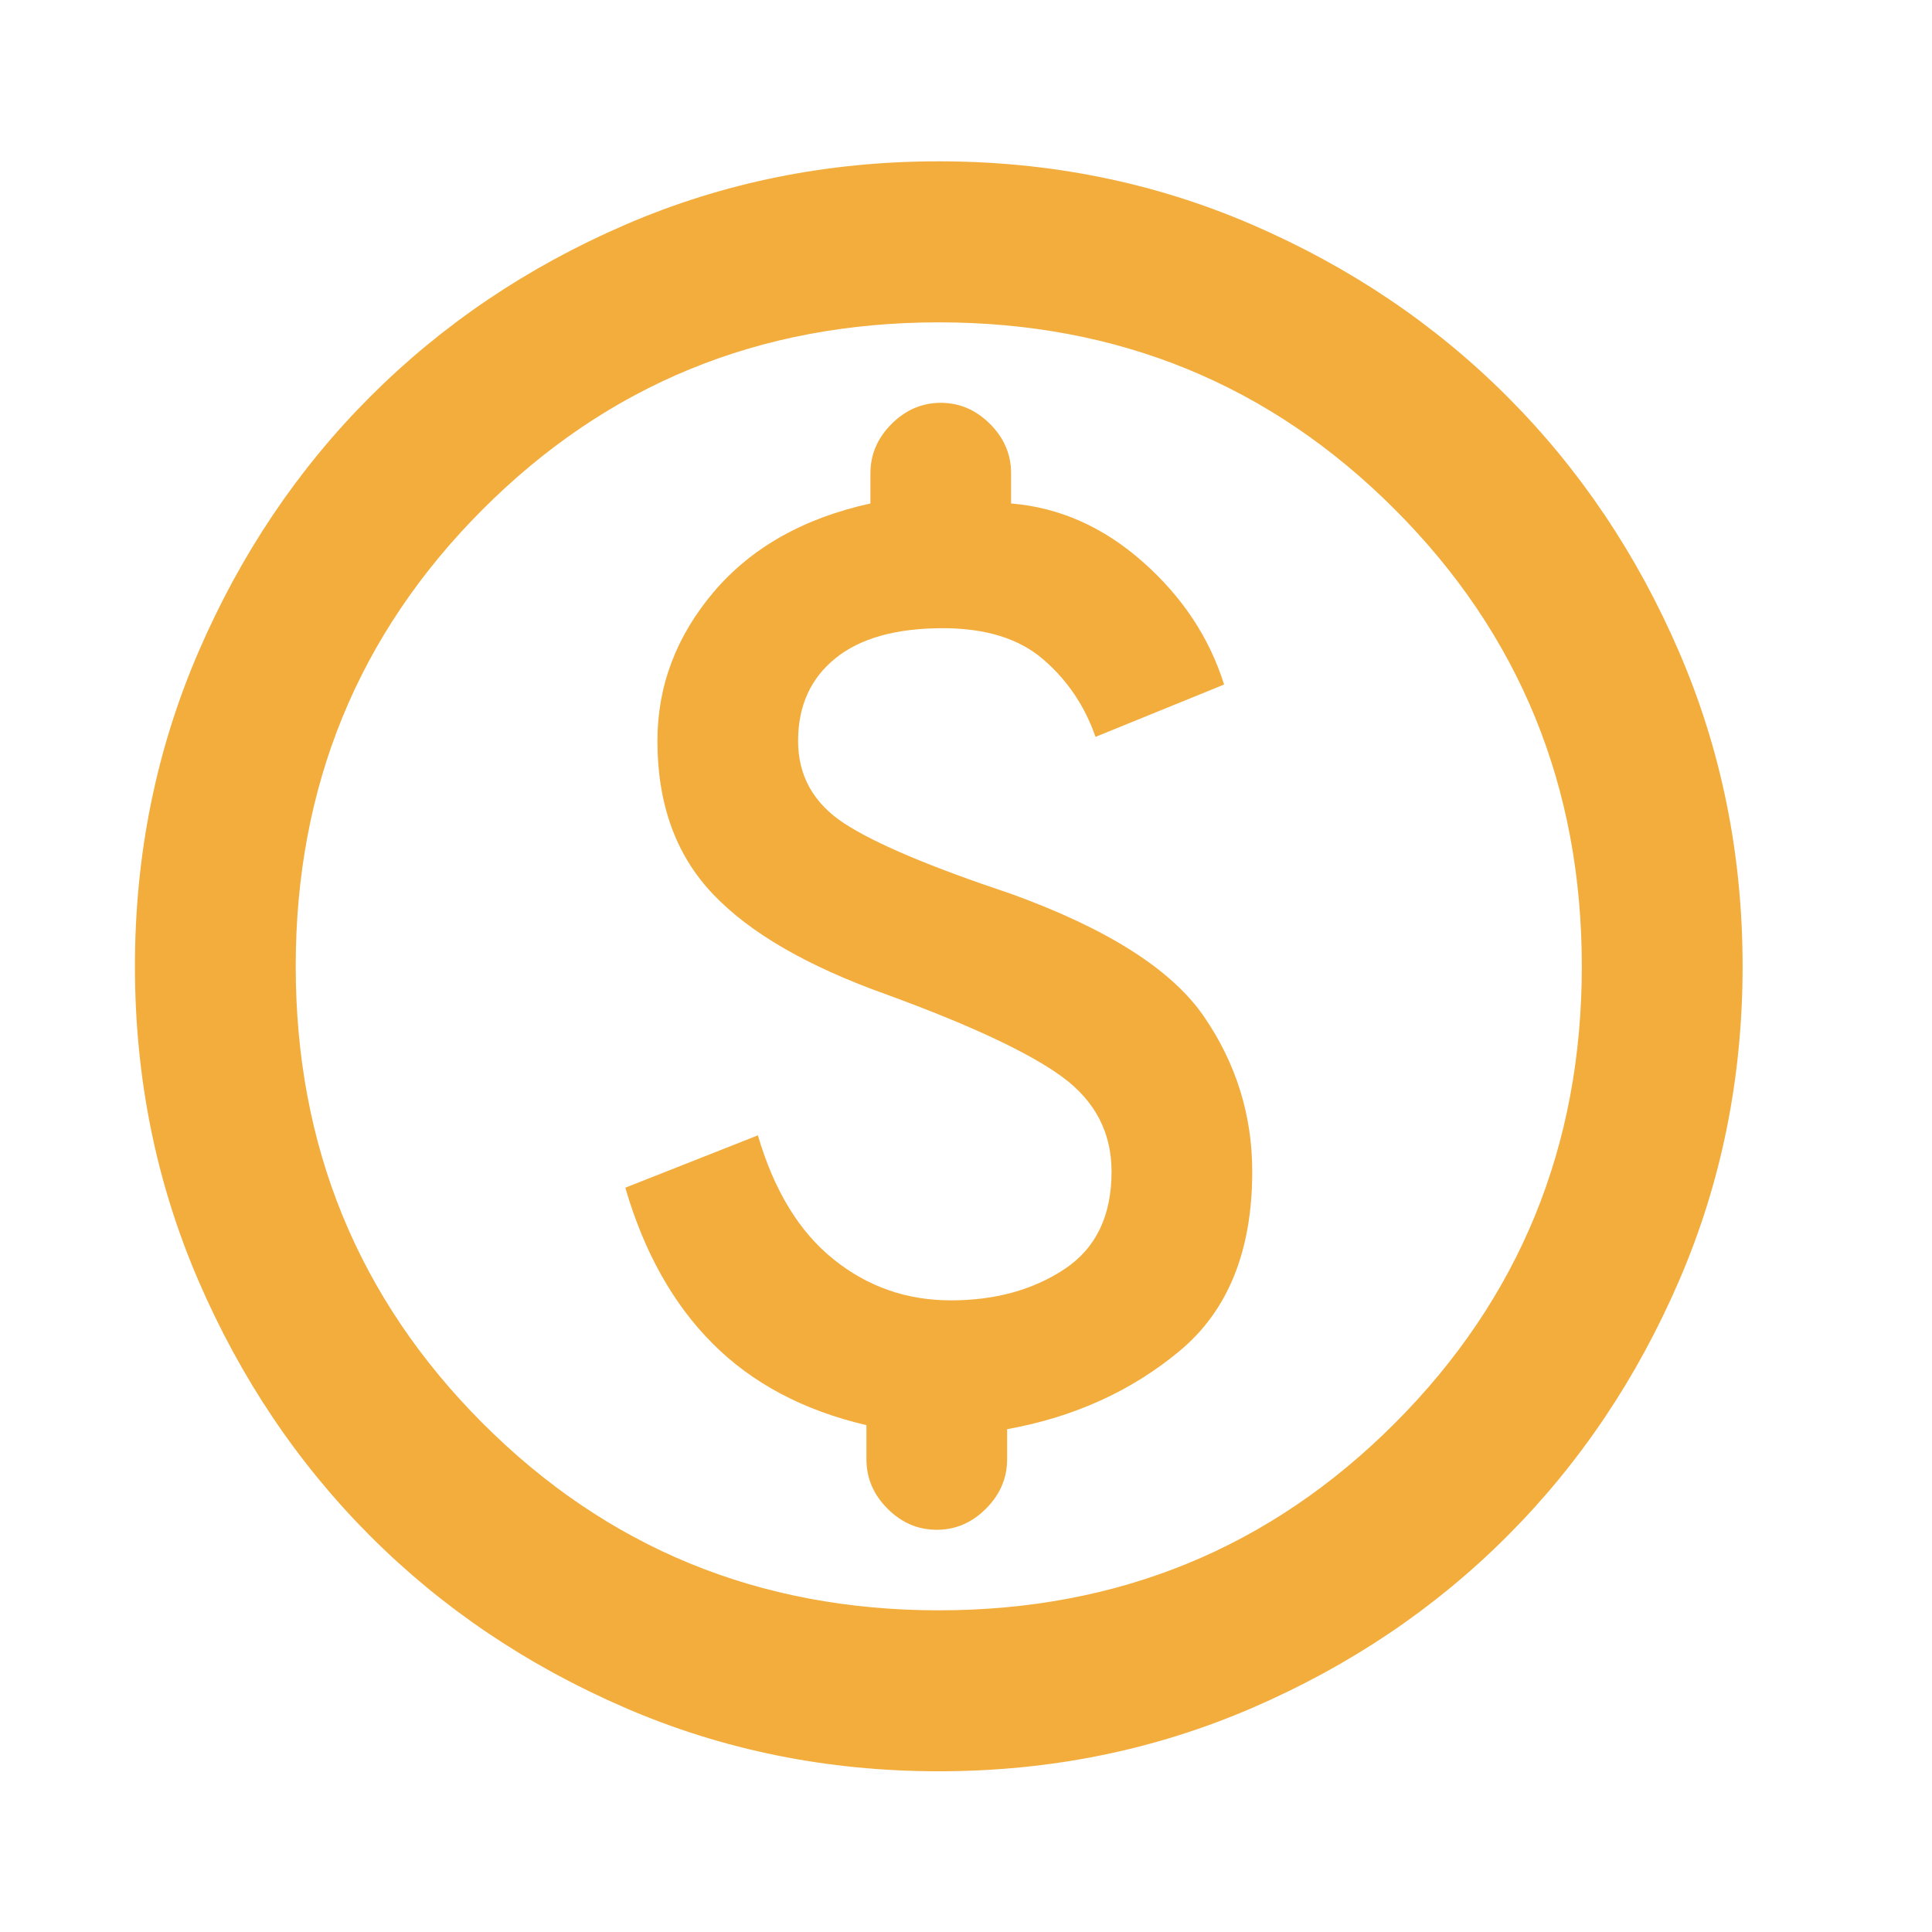 <svg width="32" height="32" viewBox="0 0 32 32" fill="none" xmlns="http://www.w3.org/2000/svg">
<g id="monetization_on">
<mask id="mask0_14843_342453" style="mask-type:alpha" maskUnits="userSpaceOnUse" x="0" y="0" width="32" height="32">
<rect id="Bounding box" width="32" height="32" fill="#D9D9D9"/>
</mask>
<g mask="url(#mask0_14843_342453)">
<path id="monetization_on_2" d="M10.357 19.672C10.667 20.738 11.15 21.6 11.805 22.255C12.459 22.911 13.308 23.361 14.351 23.605V24.172C14.351 24.483 14.467 24.755 14.7 24.988C14.933 25.222 15.205 25.338 15.516 25.338C15.826 25.338 16.098 25.222 16.331 24.988C16.564 24.755 16.681 24.483 16.681 24.172V23.672C17.79 23.472 18.744 23.038 19.543 22.372C20.342 21.705 20.741 20.716 20.741 19.405C20.741 18.472 20.475 17.616 19.942 16.838C19.41 16.061 18.345 15.383 16.747 14.805C15.416 14.361 14.495 13.972 13.985 13.639C13.474 13.305 13.219 12.85 13.219 12.272C13.219 11.694 13.424 11.239 13.835 10.905C14.245 10.572 14.839 10.405 15.616 10.405C16.326 10.405 16.88 10.577 17.28 10.922C17.679 11.266 17.968 11.694 18.145 12.205L20.275 11.338C20.031 10.561 19.582 9.883 18.927 9.305C18.273 8.727 17.546 8.405 16.747 8.339V7.839C16.747 7.527 16.631 7.255 16.398 7.022C16.165 6.789 15.893 6.672 15.582 6.672C15.272 6.672 15 6.789 14.767 7.022C14.534 7.255 14.417 7.527 14.417 7.839V8.339C13.308 8.583 12.443 9.072 11.821 9.805C11.2 10.539 10.889 11.361 10.889 12.272C10.889 13.316 11.194 14.161 11.805 14.805C12.415 15.45 13.374 16.005 14.684 16.472C16.081 16.983 17.052 17.439 17.596 17.838C18.14 18.238 18.411 18.761 18.411 19.405C18.411 20.139 18.151 20.677 17.629 21.022C17.108 21.366 16.481 21.538 15.749 21.538C15.016 21.538 14.367 21.311 13.802 20.855C13.236 20.4 12.82 19.716 12.553 18.805L10.357 19.672ZM15.549 29.338C13.707 29.338 11.976 28.988 10.357 28.288C8.737 27.588 7.328 26.639 6.13 25.439C4.931 24.238 3.983 22.827 3.284 21.205C2.585 19.583 2.235 17.85 2.235 16.005C2.235 14.161 2.585 12.427 3.284 10.805C3.983 9.183 4.931 7.772 6.13 6.572C7.328 5.372 8.737 4.422 10.357 3.722C11.976 3.022 13.707 2.672 15.549 2.672C17.391 2.672 19.122 3.022 20.741 3.722C22.361 4.422 23.77 5.372 24.968 6.572C26.167 7.772 27.115 9.183 27.814 10.805C28.513 12.427 28.863 14.161 28.863 16.005C28.863 17.85 28.513 19.583 27.814 21.205C27.115 22.827 26.167 24.238 24.968 25.439C23.77 26.639 22.361 27.588 20.741 28.288C19.122 28.988 17.391 29.338 15.549 29.338ZM15.549 26.672C18.522 26.672 21.041 25.639 23.104 23.572C25.168 21.505 26.2 18.983 26.2 16.005C26.2 13.027 25.168 10.505 23.104 8.439C21.041 6.372 18.522 5.339 15.549 5.339C12.576 5.339 10.057 6.372 7.993 8.439C5.93 10.505 4.898 13.027 4.898 16.005C4.898 18.983 5.93 21.505 7.993 23.572C10.057 25.639 12.576 26.672 15.549 26.672Z" fill="#F2AD3D"/>
</g>
</g>
</svg>
